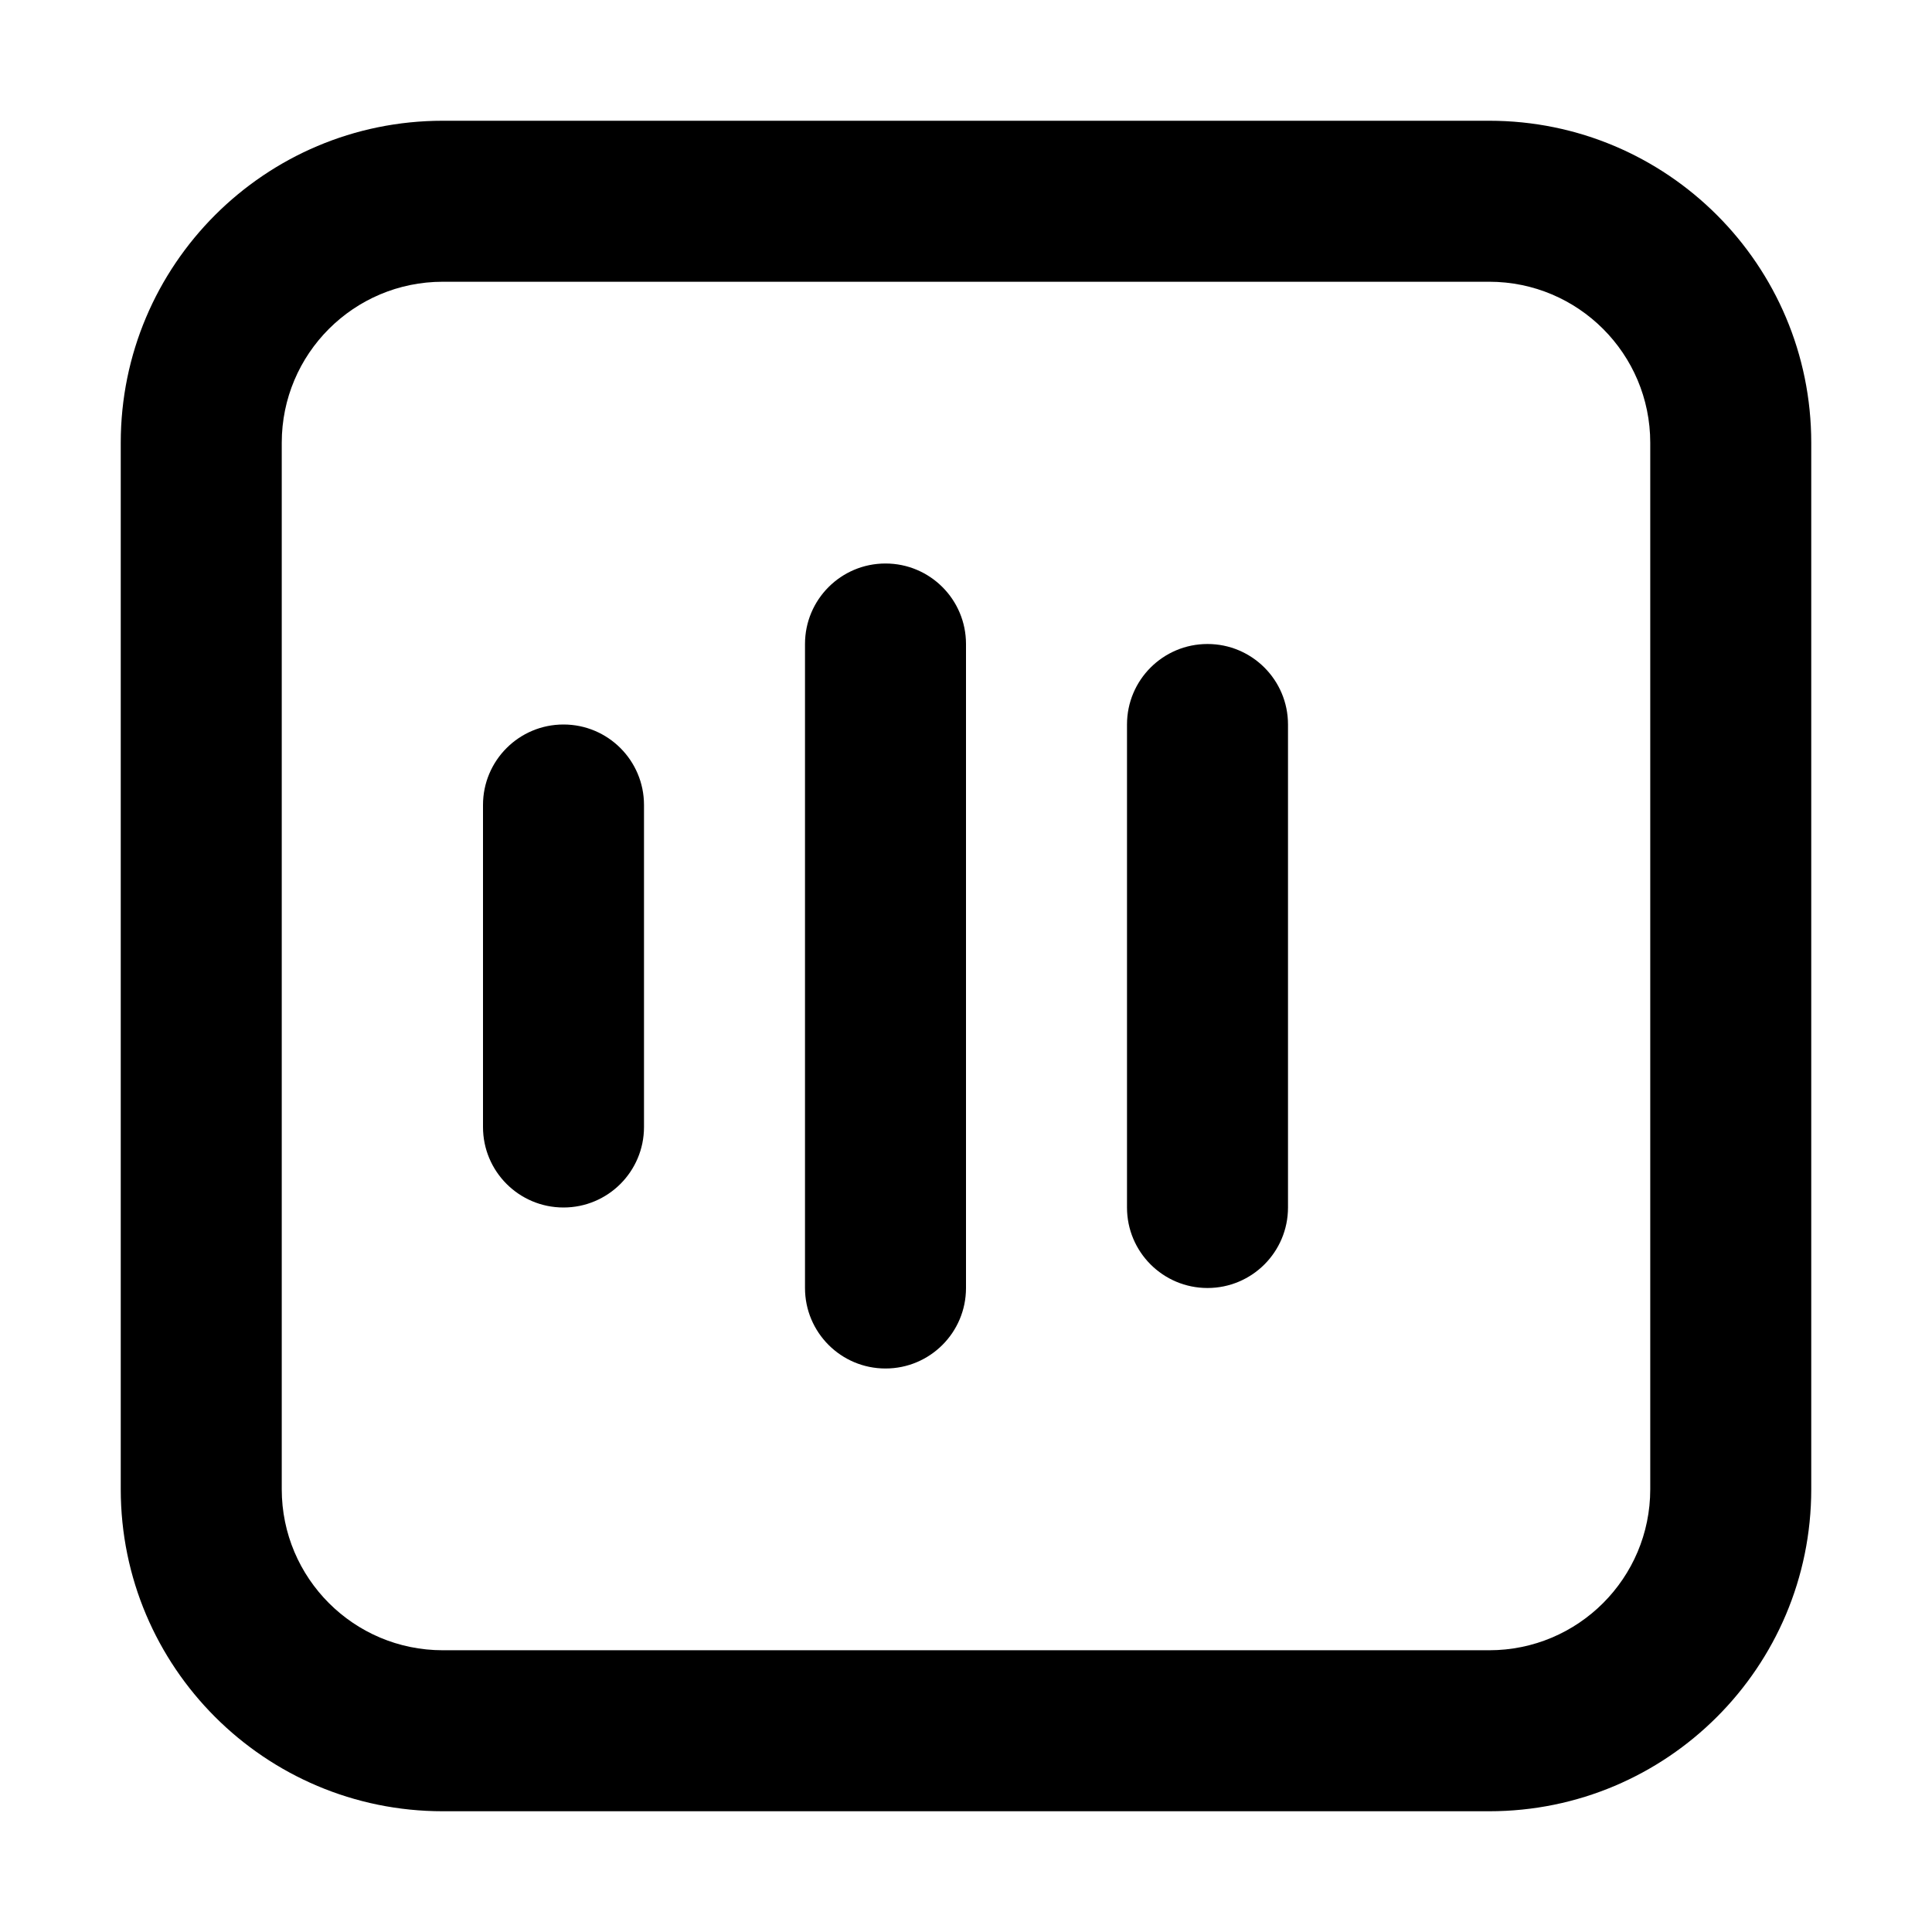 <svg xmlns="http://www.w3.org/2000/svg" xmlns:xlink="http://www.w3.org/1999/xlink" width="48" height="48" viewBox="0 0 48 48" fill="none">
<path d="M37 3L11 3C6.582 3 3 6.582 3 11L3 37C3 41.418 6.582 45 11 45L37 45C41.418 45 45 41.418 45 37L45 11C45 6.582 41.418 3 37 3ZM7 11C7 8.791 8.791 7 11 7L37 7C39.209 7 41 8.791 41 11L41 37C41 39.209 39.209 41 37 41L11 41C8.791 41 7 39.209 7 37L7 11ZM24 16C24 14.895 23.105 14 22 14C20.895 14 20 14.895 20 16L20 32C20 33.105 20.895 34 22 34C23.105 34 24 33.105 24 32L24 16ZM32 18C32 16.895 31.105 16 30 16C28.895 16 28 16.895 28 18L28 30C28 31.105 28.895 32 30 32C31.105 32 32 31.105 32 30L32 18ZM16 20C16 18.895 15.105 18 14 18C12.895 18 12 18.895 12 20L12 28C12 29.105 12.895 30 14 30C15.105 30 16 29.105 16 28L16 20Z" fill-rule="evenodd"  fill="#000000" >
</path>
</svg>
